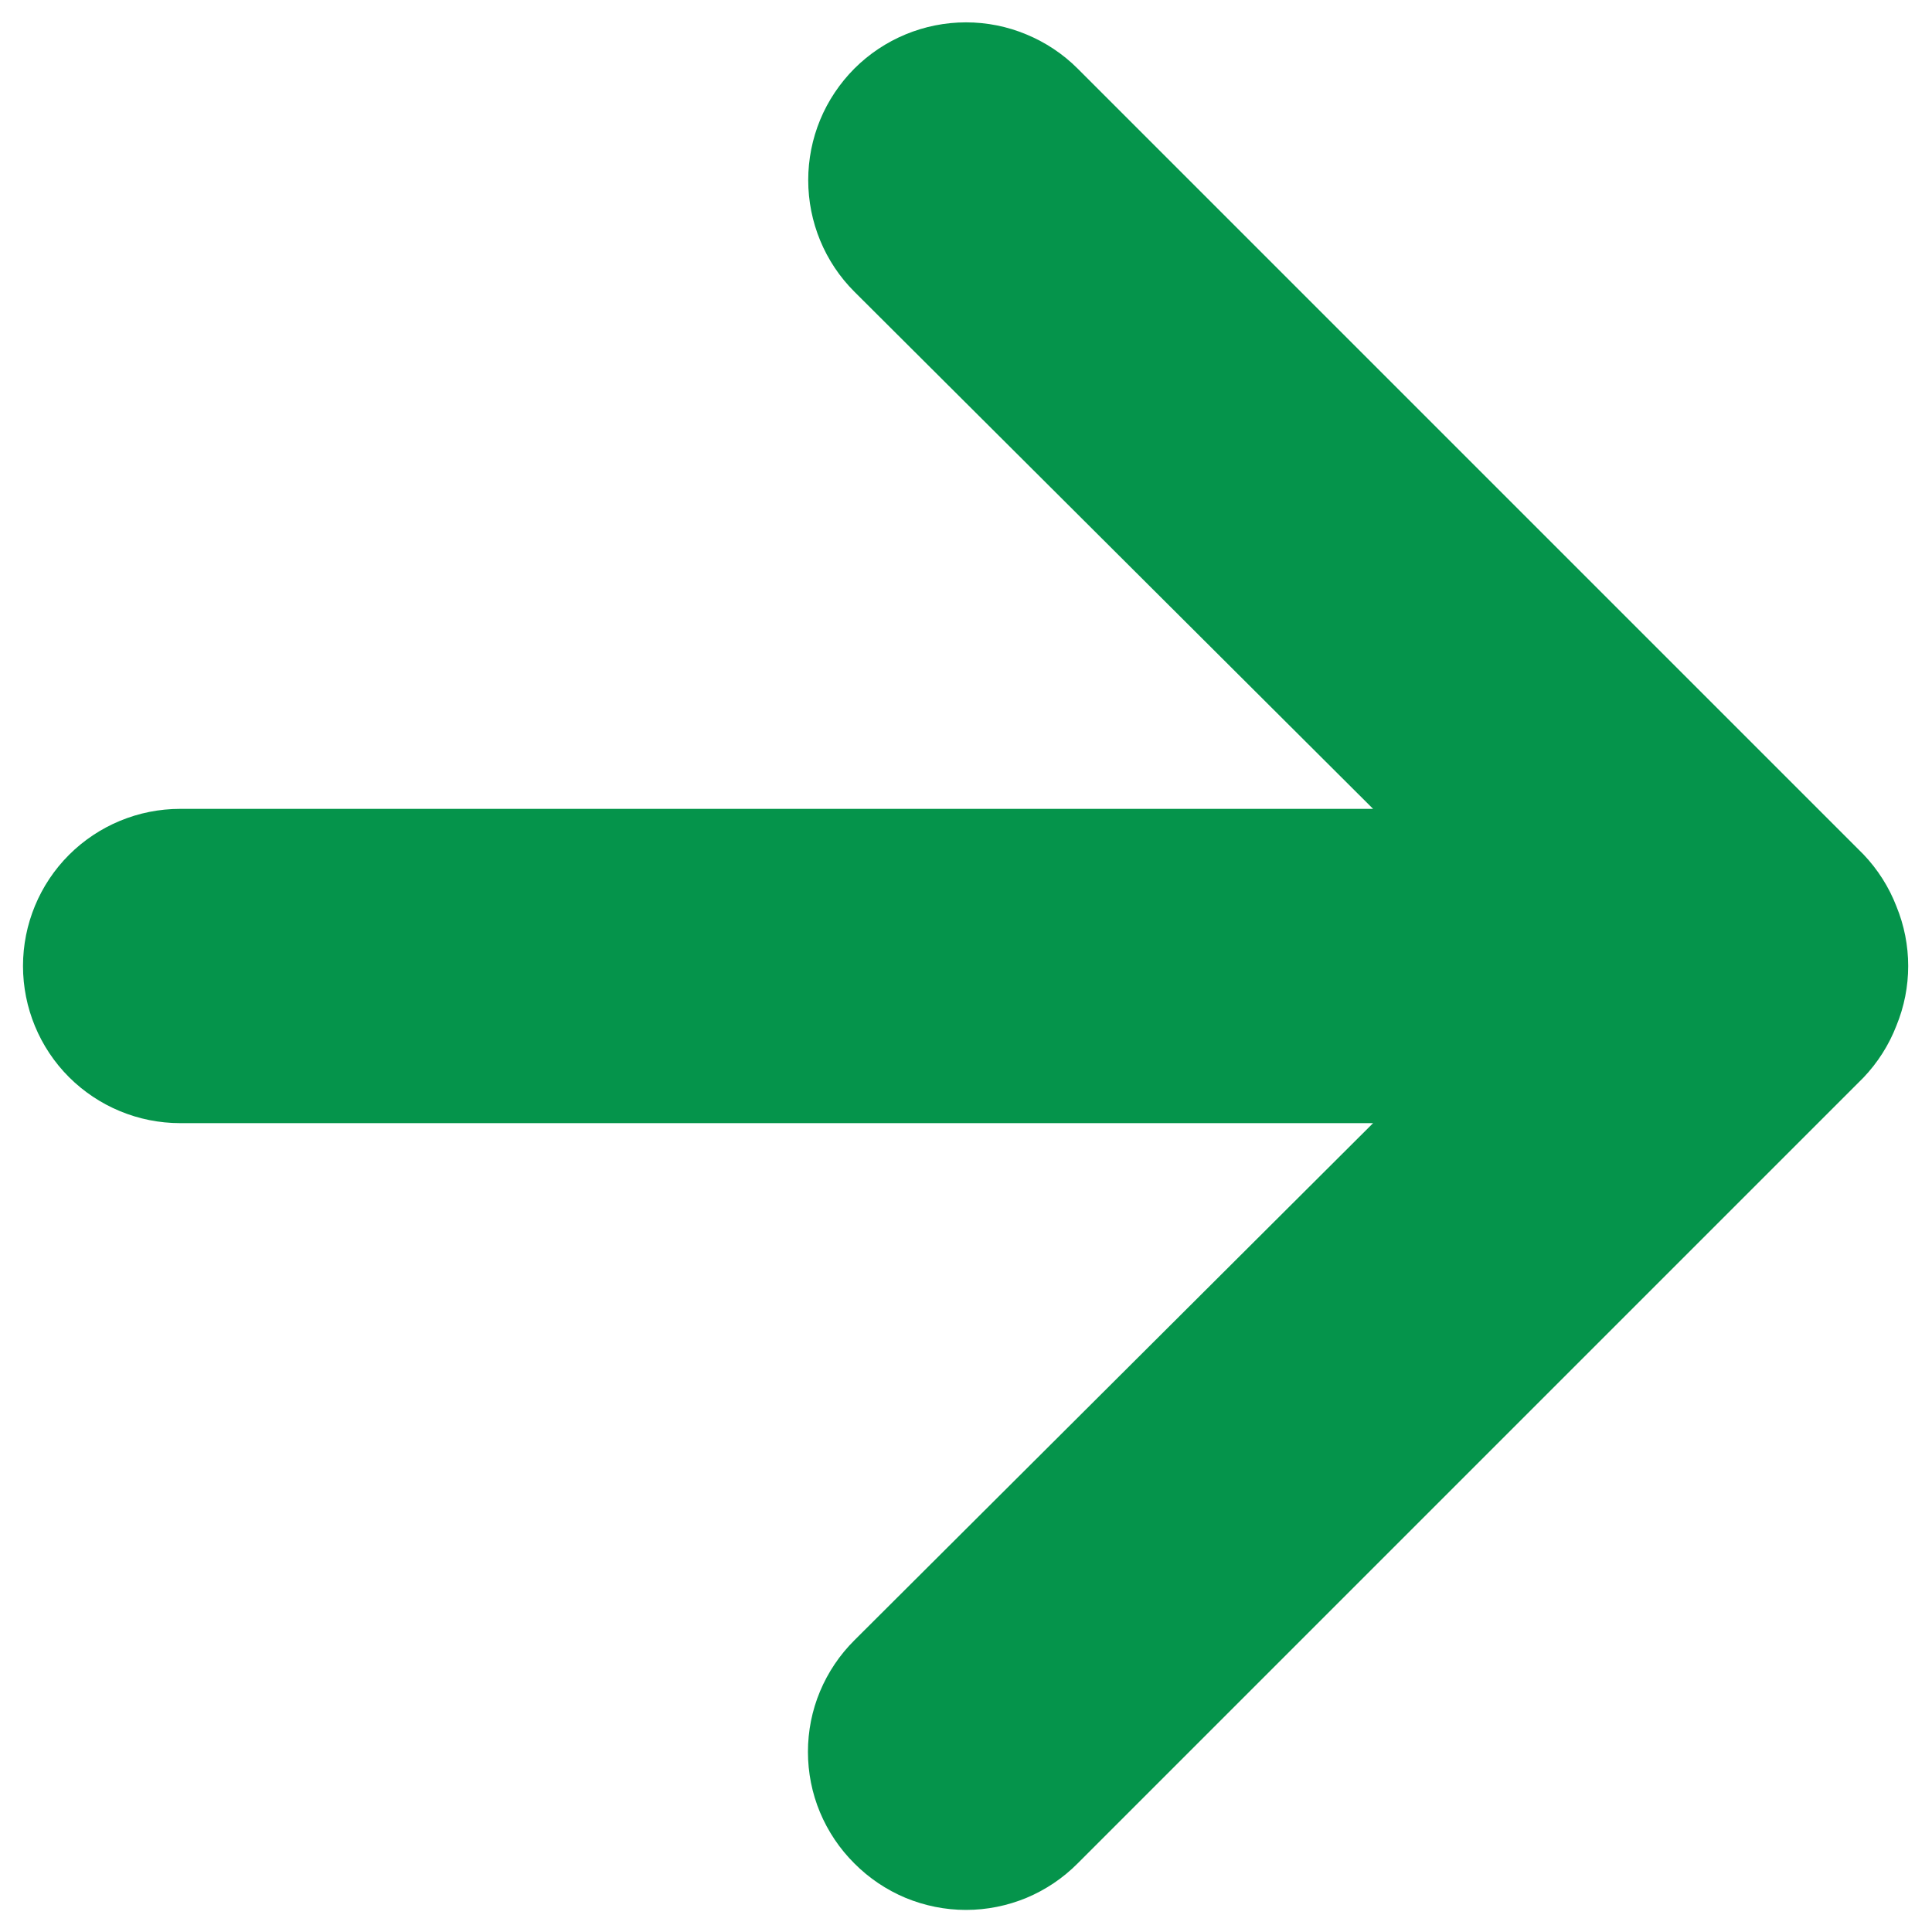 <svg width="21" height="21" viewBox="0 0 21 21" fill="none" xmlns="http://www.w3.org/2000/svg">
<path d="M20.613 9.851C20.532 9.641 20.41 9.45 20.255 9.287L11.713 0.745C11.554 0.586 11.364 0.46 11.156 0.374C10.948 0.287 10.725 0.243 10.5 0.243C10.045 0.243 9.609 0.424 9.287 0.745C9.128 0.905 9.001 1.094 8.915 1.302C8.829 1.51 8.785 1.733 8.785 1.958C8.785 2.413 8.965 2.85 9.287 3.171L14.925 8.792H1.958C1.505 8.792 1.071 8.972 0.75 9.292C0.43 9.612 0.25 10.047 0.25 10.5C0.25 10.953 0.43 11.388 0.75 11.708C1.071 12.028 1.505 12.208 1.958 12.208H14.925L9.287 17.829C9.127 17.988 9 18.177 8.913 18.385C8.826 18.593 8.782 18.816 8.782 19.042C8.782 19.267 8.826 19.491 8.913 19.699C9 19.907 9.127 20.096 9.287 20.255C9.446 20.415 9.635 20.542 9.843 20.629C10.051 20.715 10.274 20.76 10.5 20.76C10.726 20.76 10.949 20.715 11.157 20.629C11.365 20.542 11.554 20.415 11.713 20.255L20.255 11.713C20.41 11.55 20.532 11.359 20.613 11.149C20.784 10.733 20.784 10.267 20.613 9.851Z" fill="#05944B"/>
</svg>
